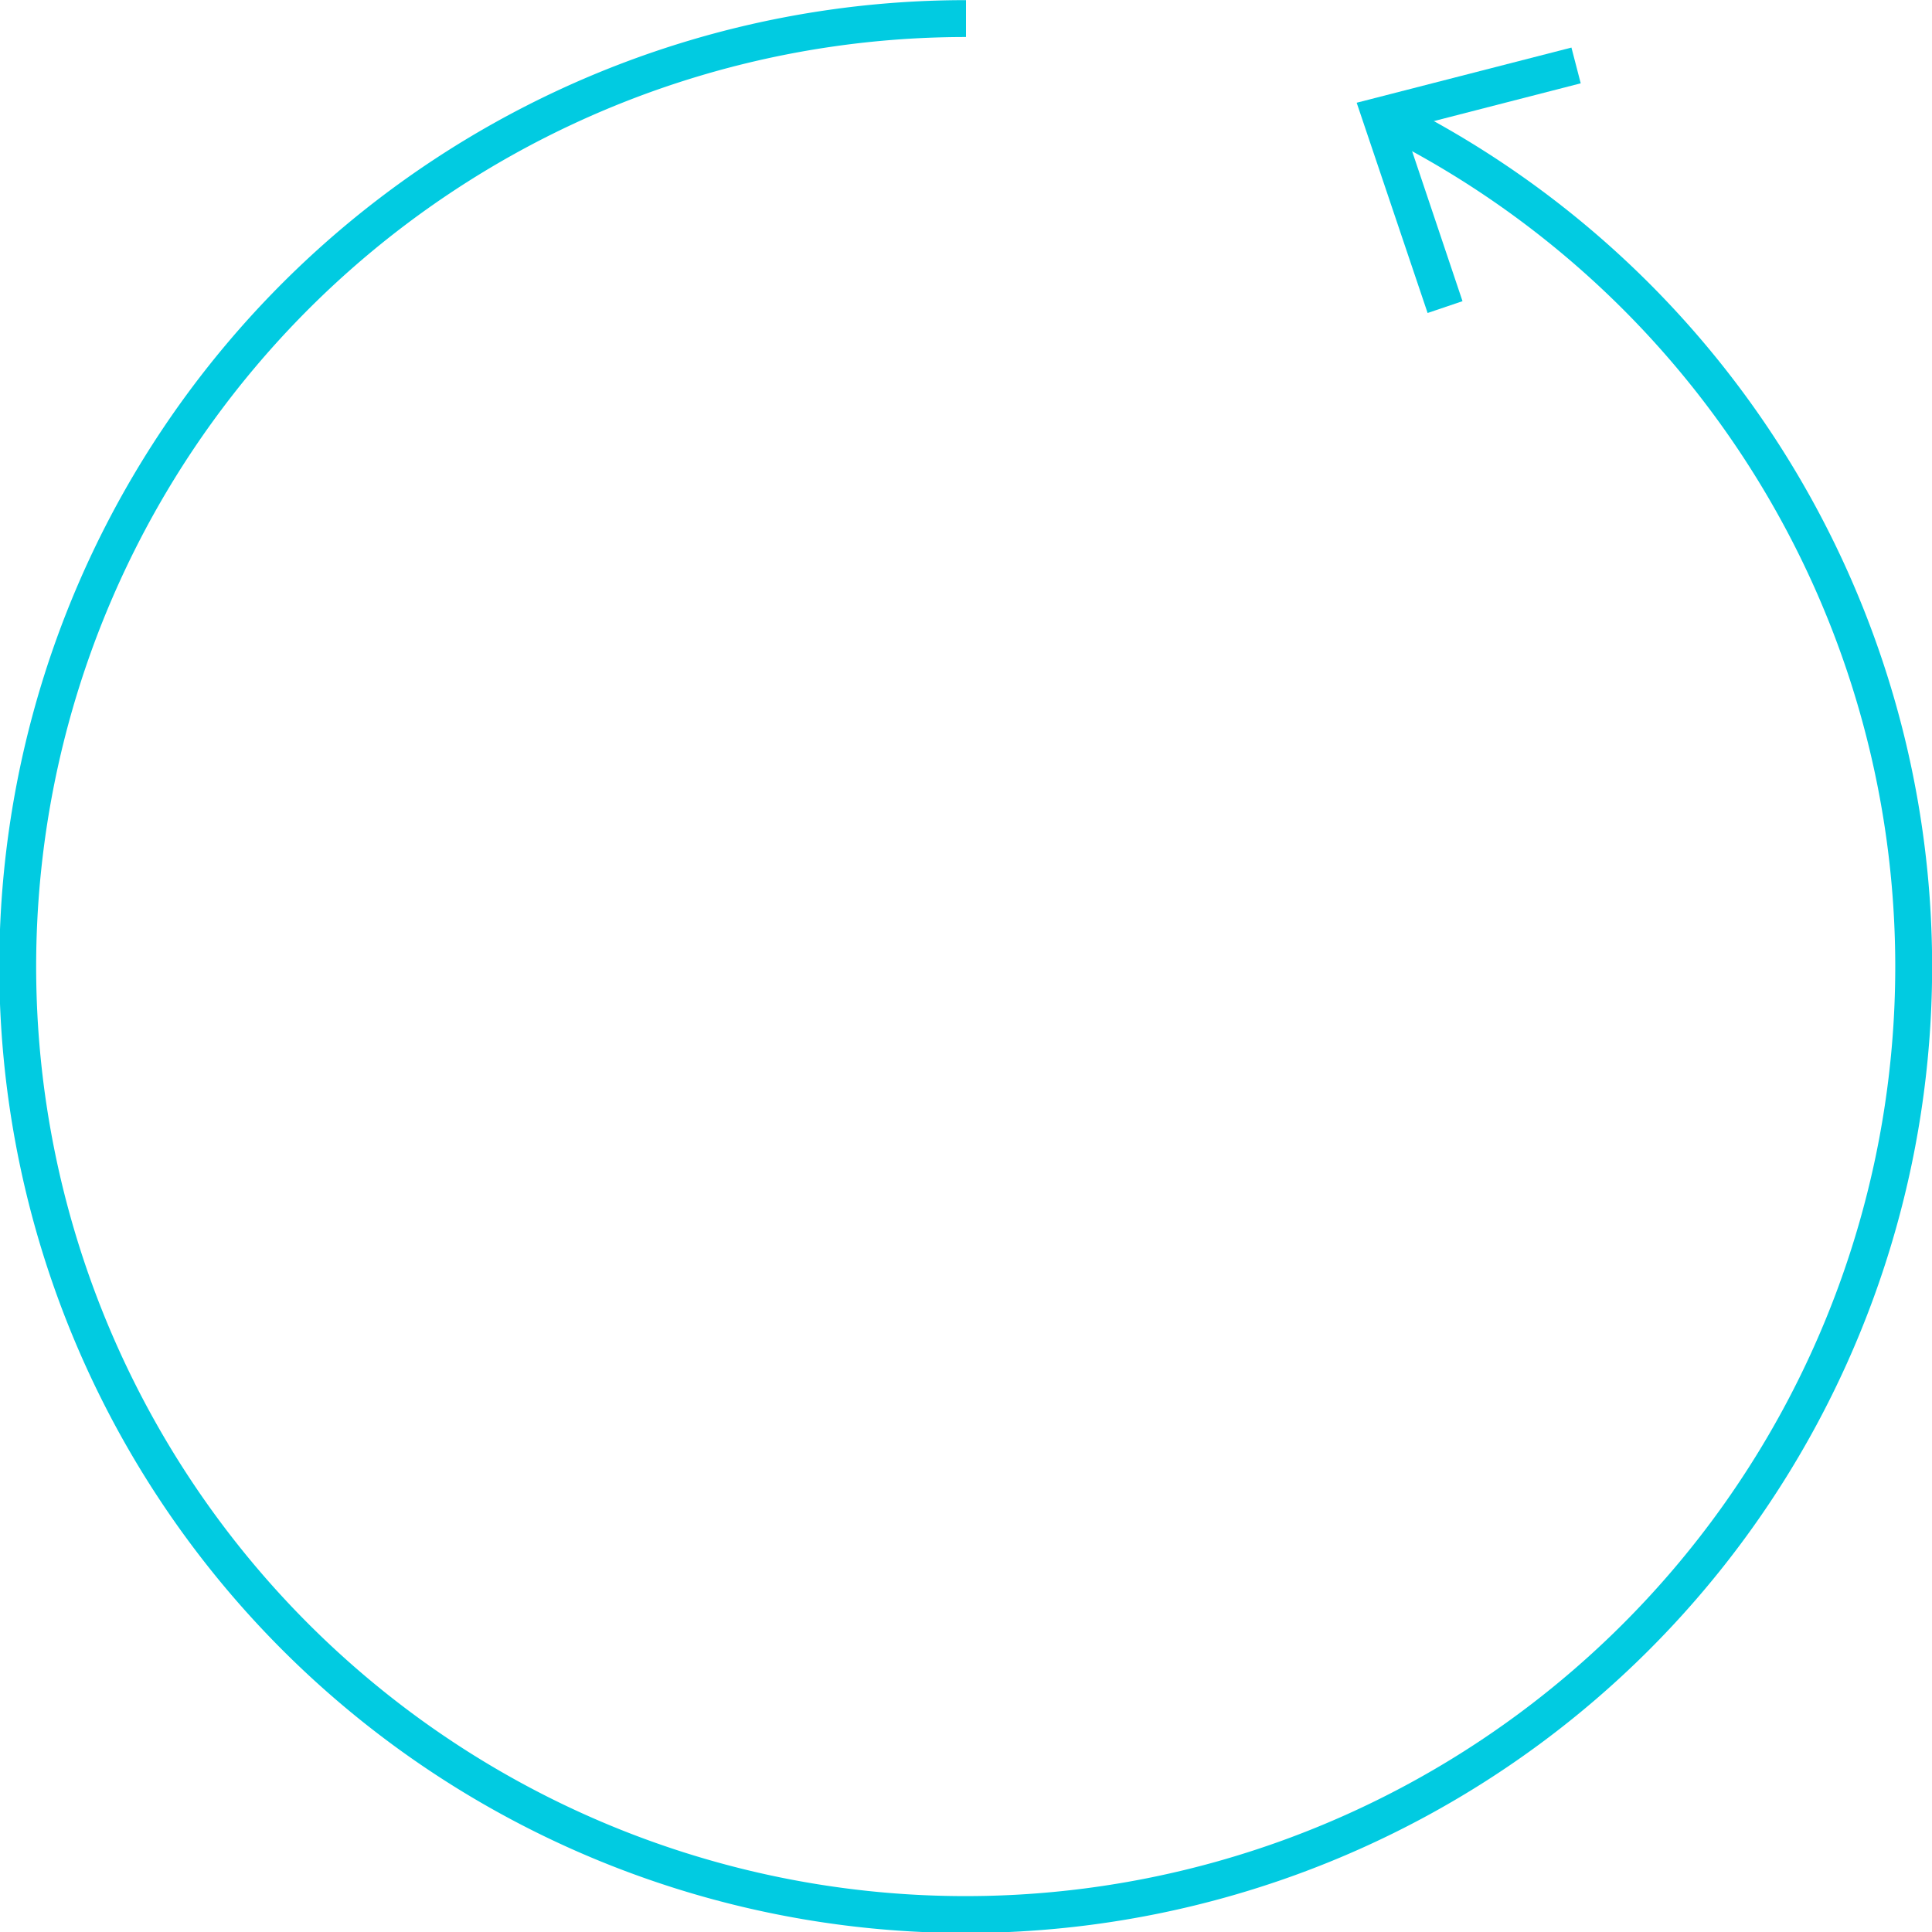 <svg xmlns="http://www.w3.org/2000/svg" viewBox="0 0 68.64 68.64"><defs><style>.cls-1{fill:none;stroke:#01cbe1;stroke-miterlimit:10;stroke-width:1.31px;}.cls-2{fill:#01cbe1;}</style></defs><title>Asset 7</title><g id="Layer_2" data-name="Layer 2"><g id="Layer_1-2" data-name="Layer 1"><path class="cls-1" d="M34.32.66A33.68,33.68,0,1,0,49.48,4.27"/><polygon class="cls-2" points="55.83 1.69 56.16 2.96 49.9 4.57 51.96 10.7 50.72 11.12 48.2 3.65 55.83 1.69"/></g></g></svg>